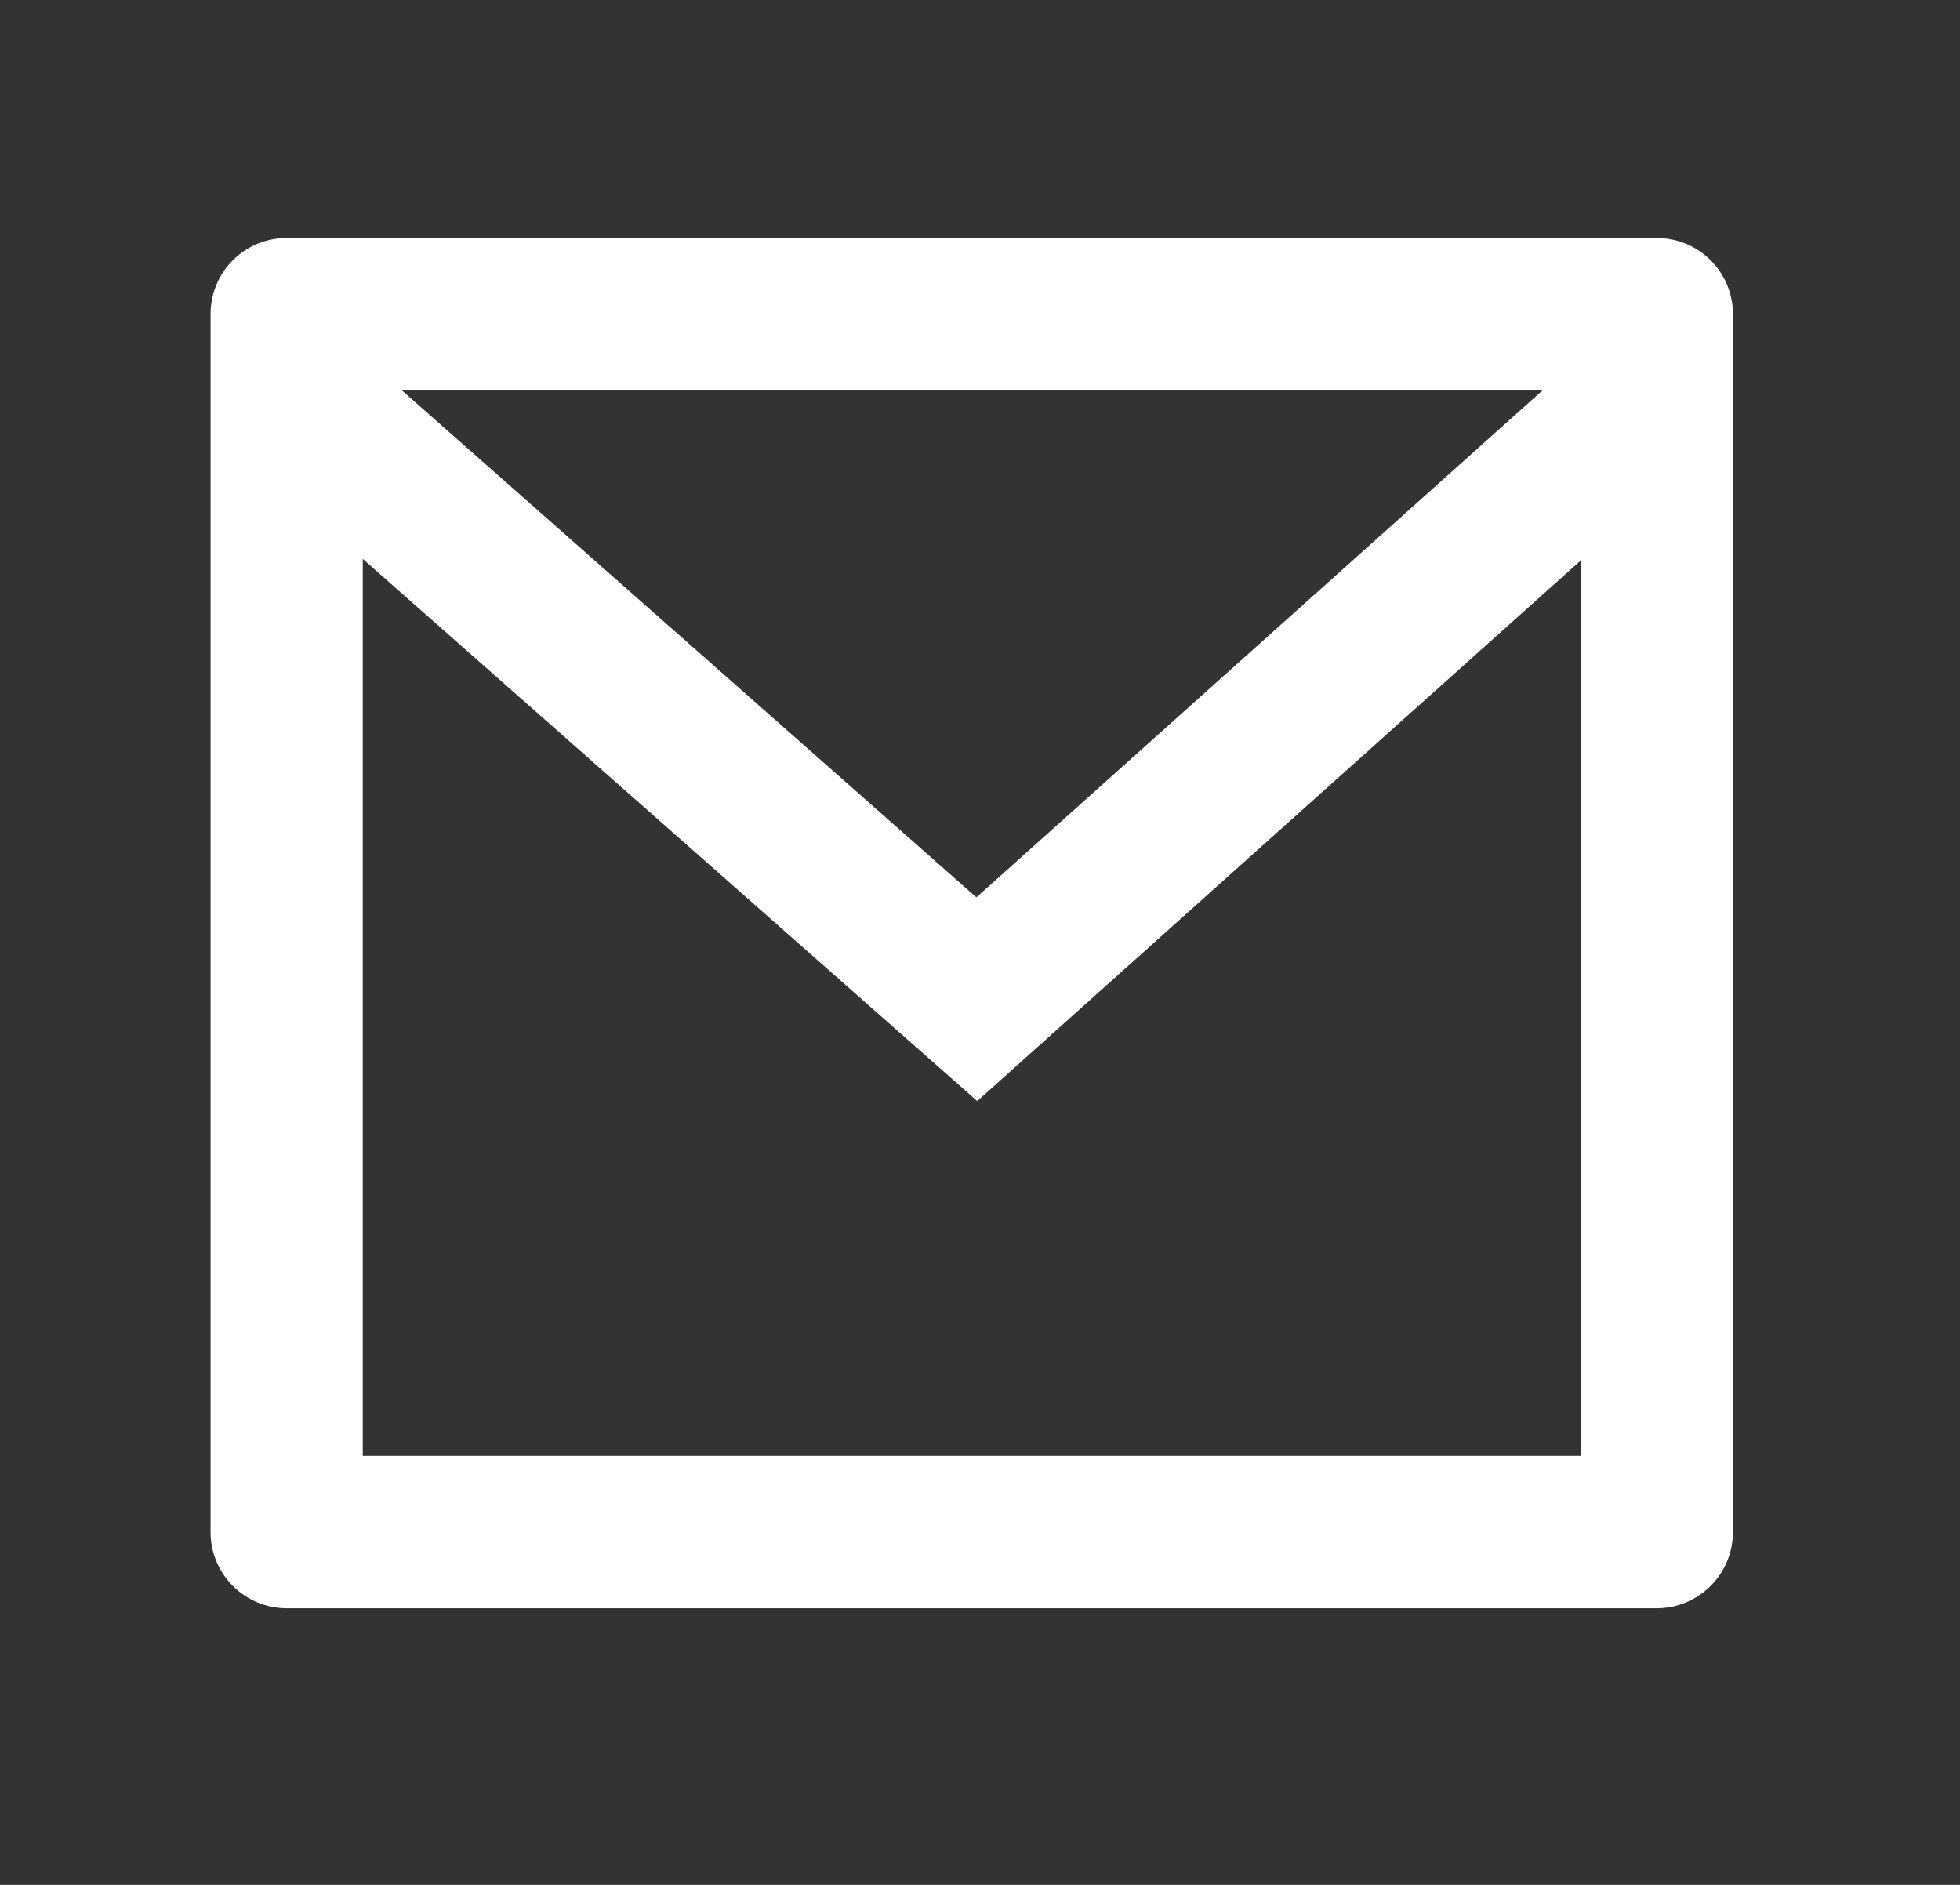 <svg width="26" height="25" viewBox="0 0 26 25" fill="none" xmlns="http://www.w3.org/2000/svg">
<rect x="0" y="0" width="26" height="25" fill="#333333" stroke="none"/>
<g clip-path="url(#clip0_22_3683)">
<path d="M3.803 3.156L21.978 3.156C22.246 3.156 22.502 3.262 22.692 3.451C22.881 3.641 22.988 3.898 22.988 4.165V20.321C22.988 20.589 22.881 20.846 22.692 21.035C22.502 21.224 22.246 21.331 21.978 21.331H3.803C3.535 21.331 3.278 21.224 3.089 21.035C2.899 20.846 2.793 20.589 2.793 20.321L2.793 4.165C2.793 3.898 2.899 3.641 3.089 3.451C3.278 3.262 3.535 3.156 3.803 3.156ZM20.968 7.435L12.963 14.604L4.812 7.413L4.812 19.311H20.968V7.435ZM5.328 5.175L12.952 11.902L20.465 5.175L5.328 5.175Z" fill="white"/>
</g>
<defs>
<clipPath id="clip0_22_3683">
<rect width="24.233" height="24.233" fill="white" transform="translate(0.774 0.126)"/>
</clipPath>
</defs>
</svg>
